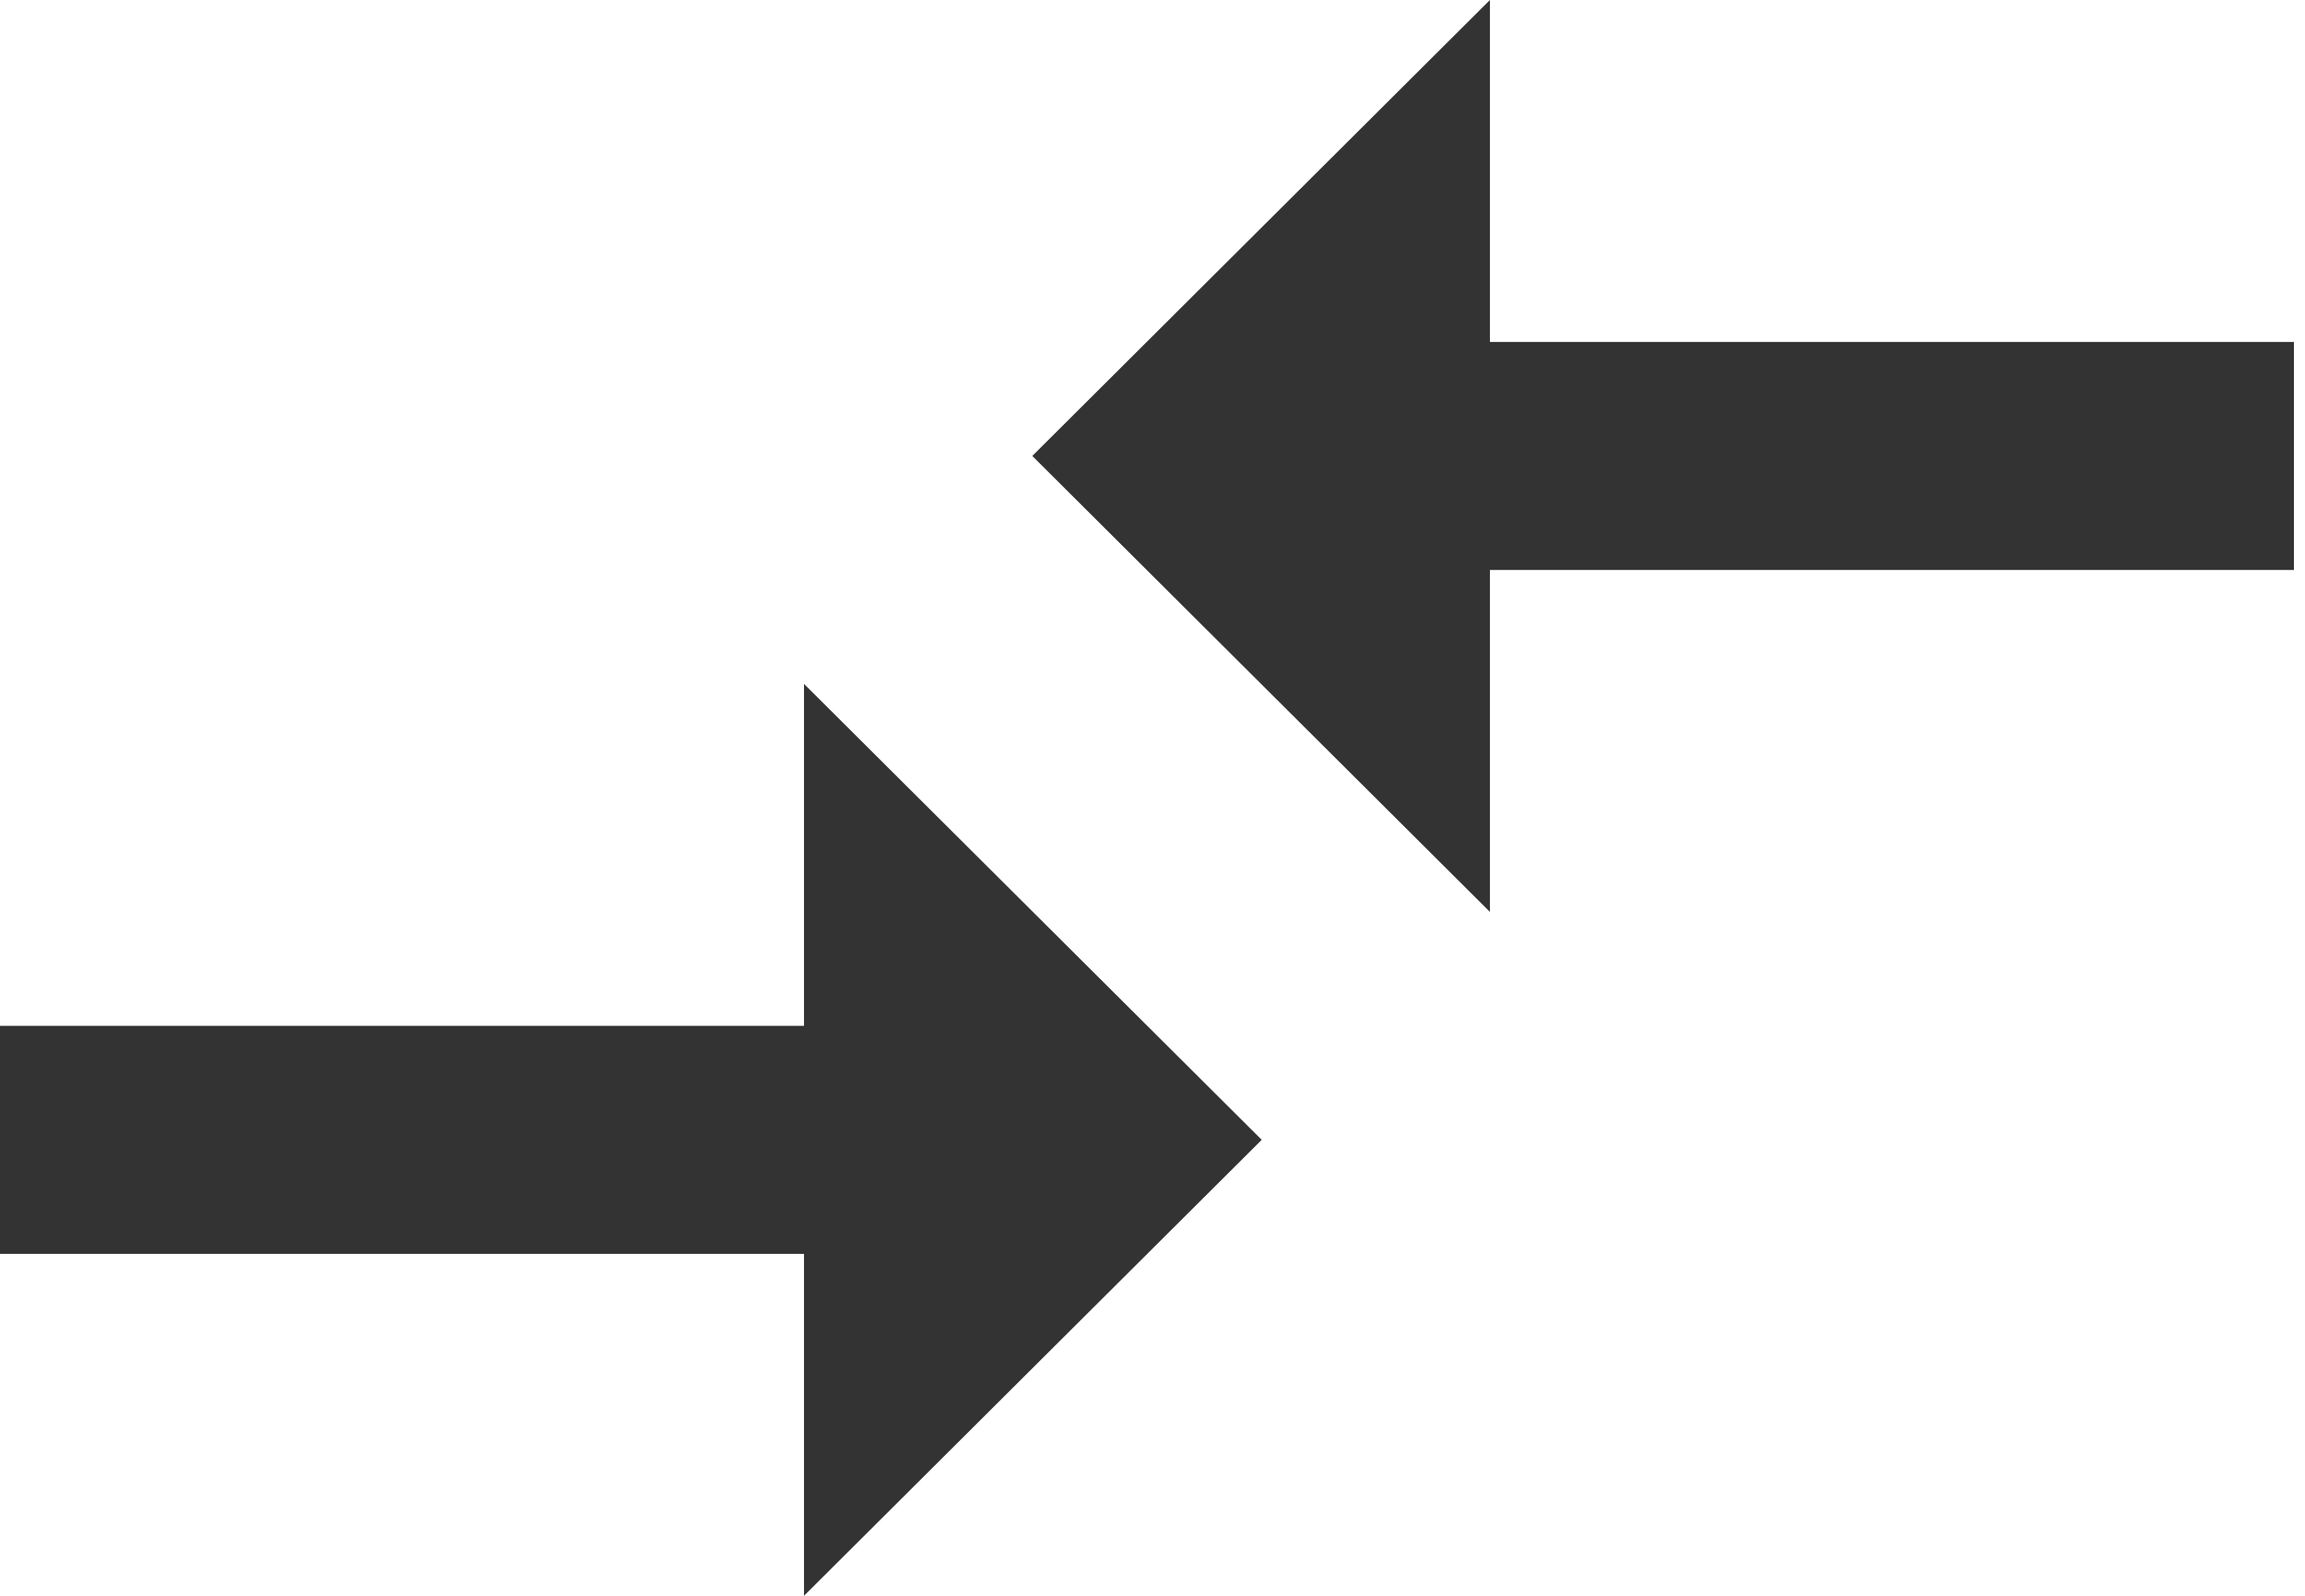 <svg width="26" height="18" viewBox="0 0 26 18" fill="none" xmlns="http://www.w3.org/2000/svg">
<path fill-rule="evenodd" clip-rule="evenodd" d="M16.806 6.429V10.286L11.644 5.143L16.806 0V3.857H25.875V6.429H16.806ZM0 11.571H9.069V7.714L14.232 12.857L9.069 18V14.143H0V11.571Z" fill="#333333"/>
</svg>
